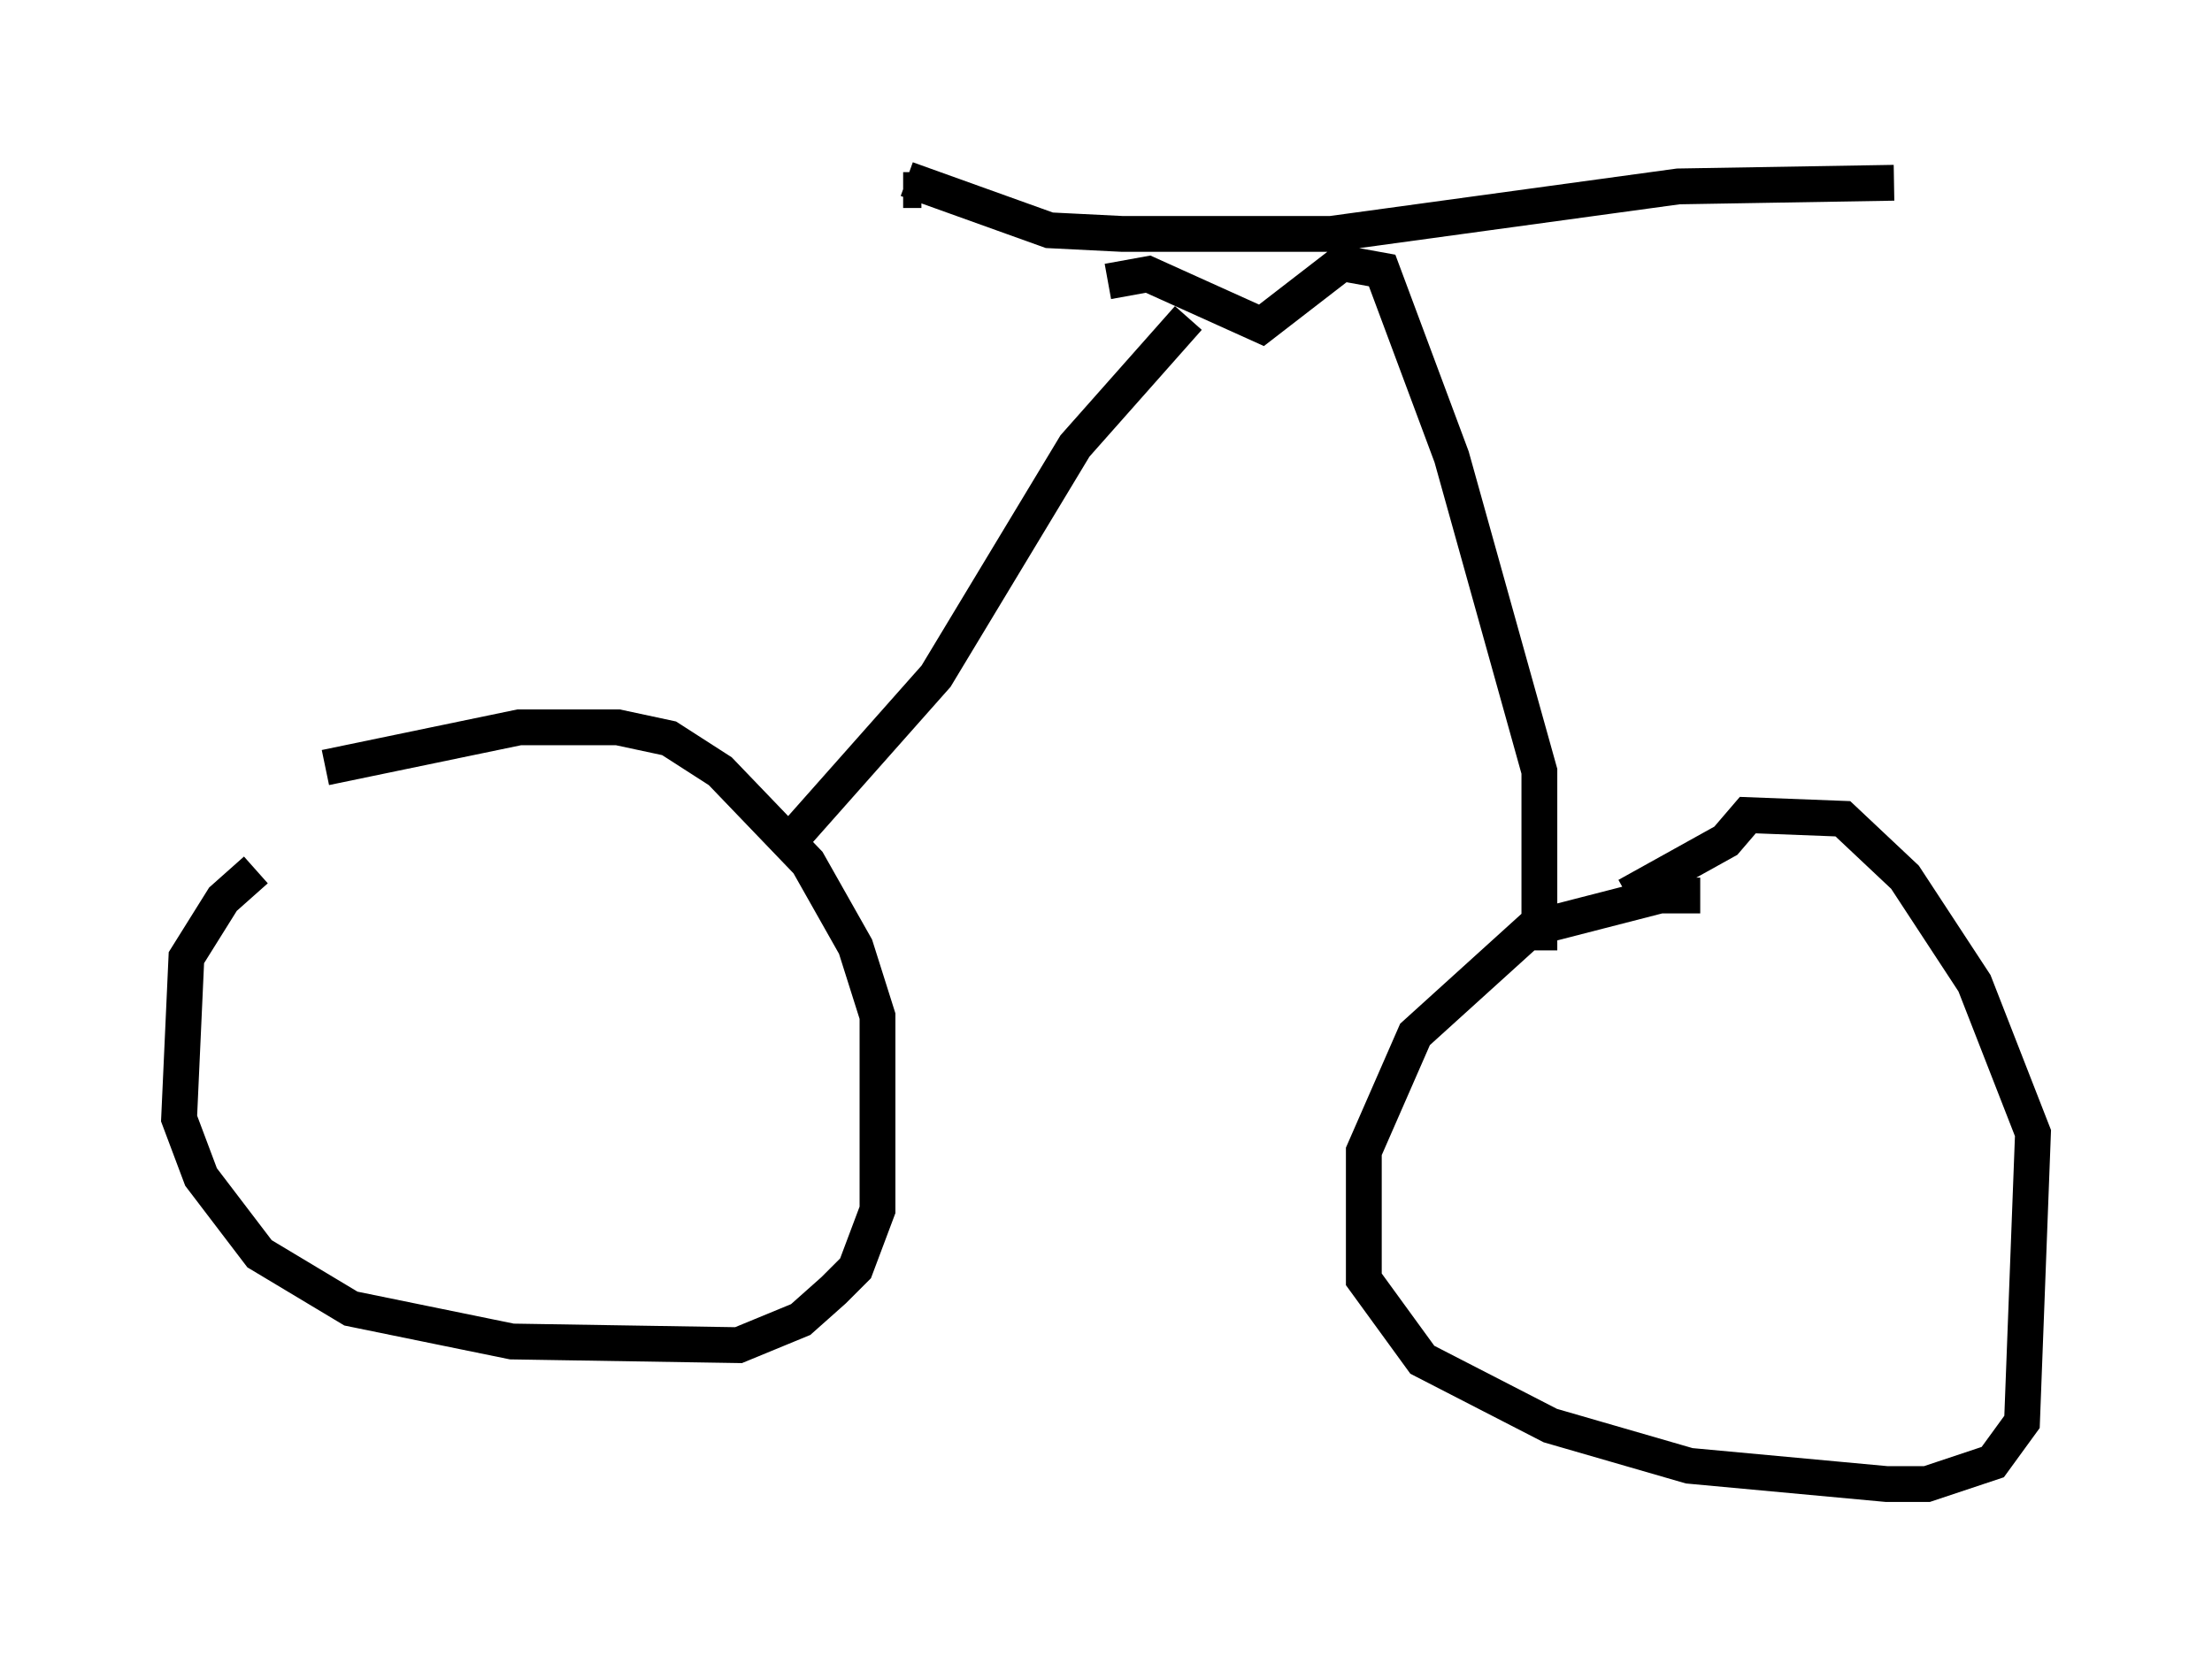 <?xml version="1.0" encoding="utf-8" ?>
<svg baseProfile="full" height="46.444" version="1.1" width="61.757" xmlns="http://www.w3.org/2000/svg" xmlns:ev="http://www.w3.org/2001/xml-events" xmlns:xlink="http://www.w3.org/1999/xlink"><defs /><rect fill="white" height="46.444" width="61.757" x="0" y="0" /><path d="M12.35, 21.231 m-5.206, 3.063 l-0.919, 0.817 -1.021, 1.633 l-0.204, 4.492 0.613, 1.633 l1.633, 2.144 2.552, 1.531 l4.492, 0.919 6.329, 0.102 l1.735, -0.715 0.919, -0.817 l0.613, -0.613 0.613, -1.633 l0.0, -5.41 -0.613, -1.94 l-1.327, -2.348 -2.45, -2.552 l-1.429, -0.919 -1.429, -0.306 l-2.756, 0.0 -5.41, 1.123 m38.384, 3.573 l-1.123, 0.0 -3.573, 0.919 l-3.267, 2.96 -1.429, 3.267 l0.0, 3.573 1.633, 2.246 l3.573, 1.838 3.879, 1.123 l5.513, 0.51 1.123, 0.0 l1.838, -0.613 0.817, -1.123 l0.306, -8.065 -1.633, -4.185 l-1.94, -2.96 -1.735, -1.633 l-2.654, -0.102 -0.613, 0.715 l-2.756, 1.531 m-23.275, -1.633 l3.981, -4.492 3.879, -6.431 l3.165, -3.573 m9.8, 17.661 l0.0, -5.002 -2.45, -8.779 l-1.94, -5.206 -1.123, -0.204 l-2.246, 1.735 -3.165, -1.429 l-1.123, 0.204 m-5.615, -2.858 l3.981, 1.429 2.042, 0.102 l5.819, 0.0 9.698, -1.327 l6.023, -0.102 m-27.154, 0.204 l-0.51, 0.0 " fill="none" stroke="black" stroke-width="1" /></svg>